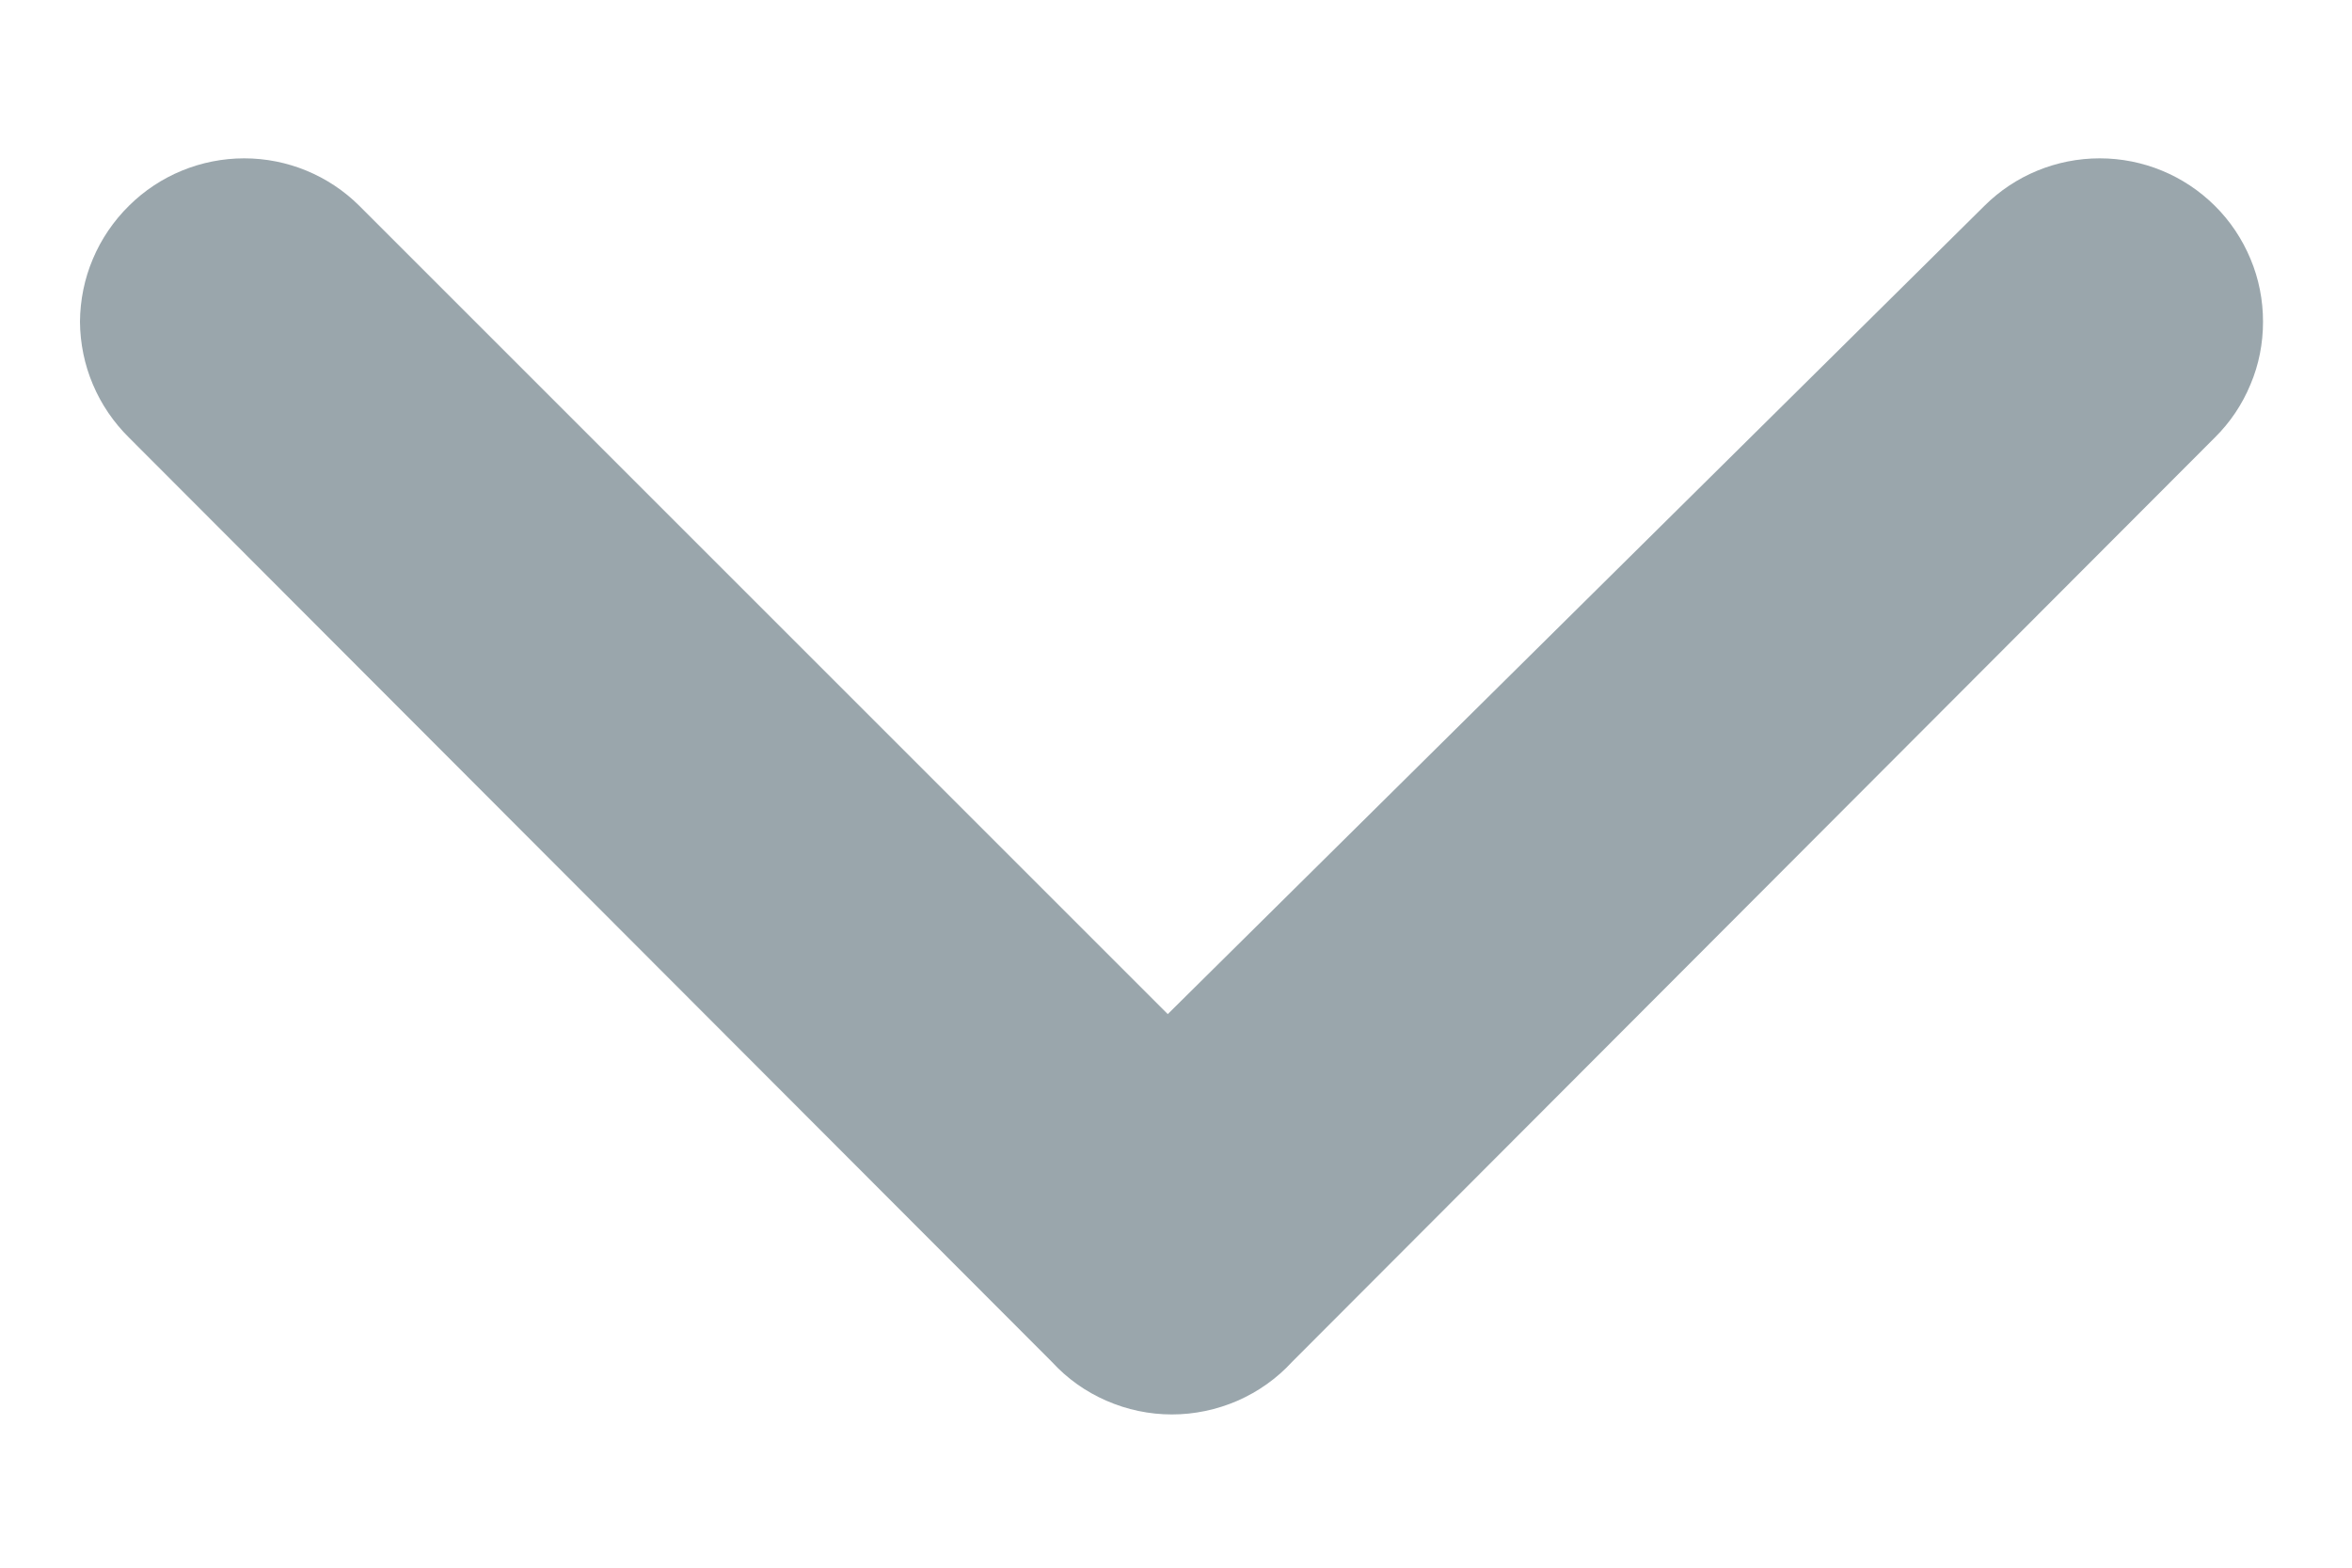 <svg width="12" height="8" viewBox="0 0 12 8" fill="none" xmlns="http://www.w3.org/2000/svg">
<path d="M6.592 6.95L11.3 2.233C11.378 2.156 11.44 2.064 11.482 1.962C11.525 1.861 11.546 1.752 11.546 1.642C11.546 1.532 11.525 1.423 11.482 1.321C11.44 1.22 11.378 1.127 11.3 1.05C11.144 0.895 10.933 0.808 10.713 0.808C10.492 0.808 10.281 0.895 10.125 1.05L5.958 5.175L1.833 1.05C1.677 0.895 1.466 0.808 1.246 0.808C1.026 0.808 0.814 0.895 0.658 1.05C0.58 1.127 0.517 1.219 0.474 1.321C0.431 1.422 0.409 1.531 0.408 1.642C0.409 1.752 0.431 1.861 0.474 1.962C0.517 2.064 0.58 2.156 0.658 2.233L5.367 6.95C5.445 7.035 5.539 7.102 5.645 7.148C5.75 7.194 5.864 7.218 5.979 7.218C6.094 7.218 6.208 7.194 6.314 7.148C6.419 7.102 6.514 7.035 6.592 6.95Z" fill="#9AA6AC"/>
</svg>
